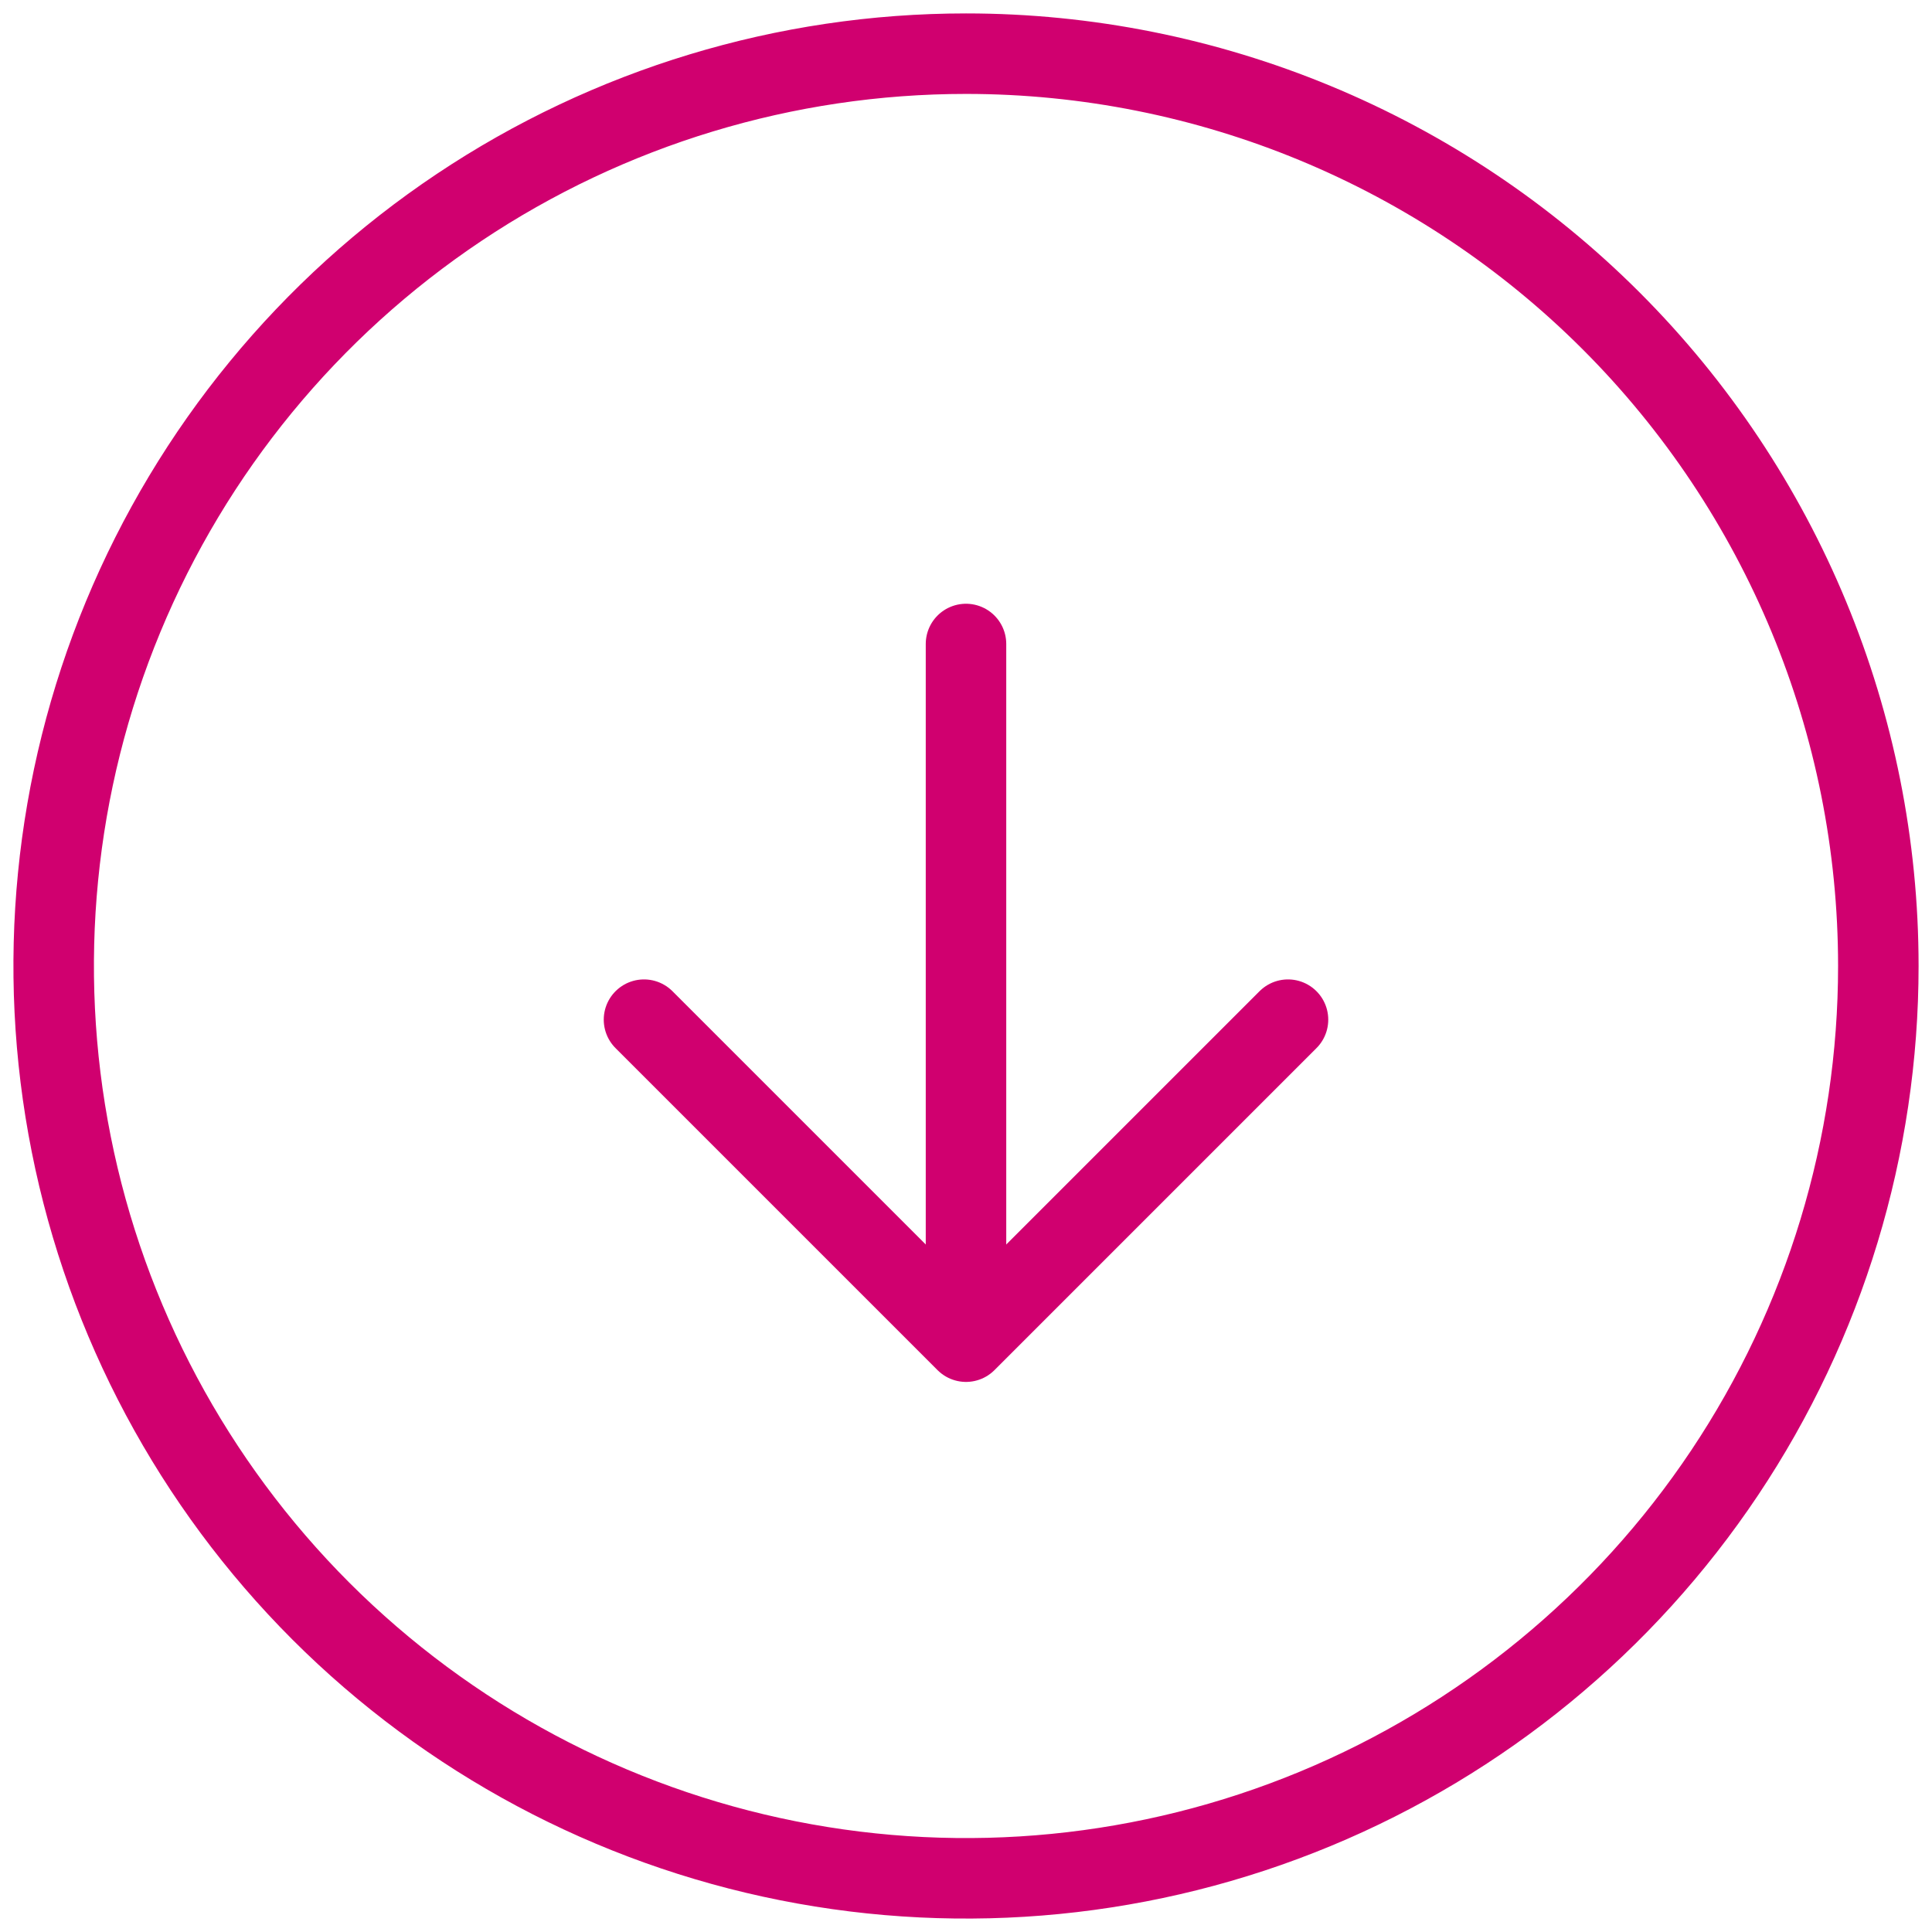 <svg width="36" height="36" viewBox="0 0 36 36" fill="none" xmlns="http://www.w3.org/2000/svg">
<path d="M35 18C35 21.362 34.003 24.649 32.135 27.445C30.267 30.24 27.612 32.419 24.506 33.706C21.399 34.993 17.981 35.329 14.684 34.673C11.386 34.017 8.357 32.398 5.979 30.021C3.602 27.643 1.983 24.614 1.327 21.317C0.671 18.019 1.007 14.601 2.294 11.494C3.581 8.388 5.76 5.733 8.555 3.865C11.351 1.997 14.638 1 18 1C22.509 1 26.833 2.791 30.021 5.979C33.209 9.167 35 13.491 35 18Z" stroke="#D0006F" stroke-width="1.5" stroke-linecap="round" stroke-linejoin="round"/>
<path d="M12 19L18 25L24 19" stroke="#D0006F" stroke-width="1.5" stroke-linecap="round" stroke-linejoin="round"/>
<path d="M18 12V24" stroke="#D0006F" stroke-width="1.5" stroke-linecap="round" stroke-linejoin="round"/>
</svg>
